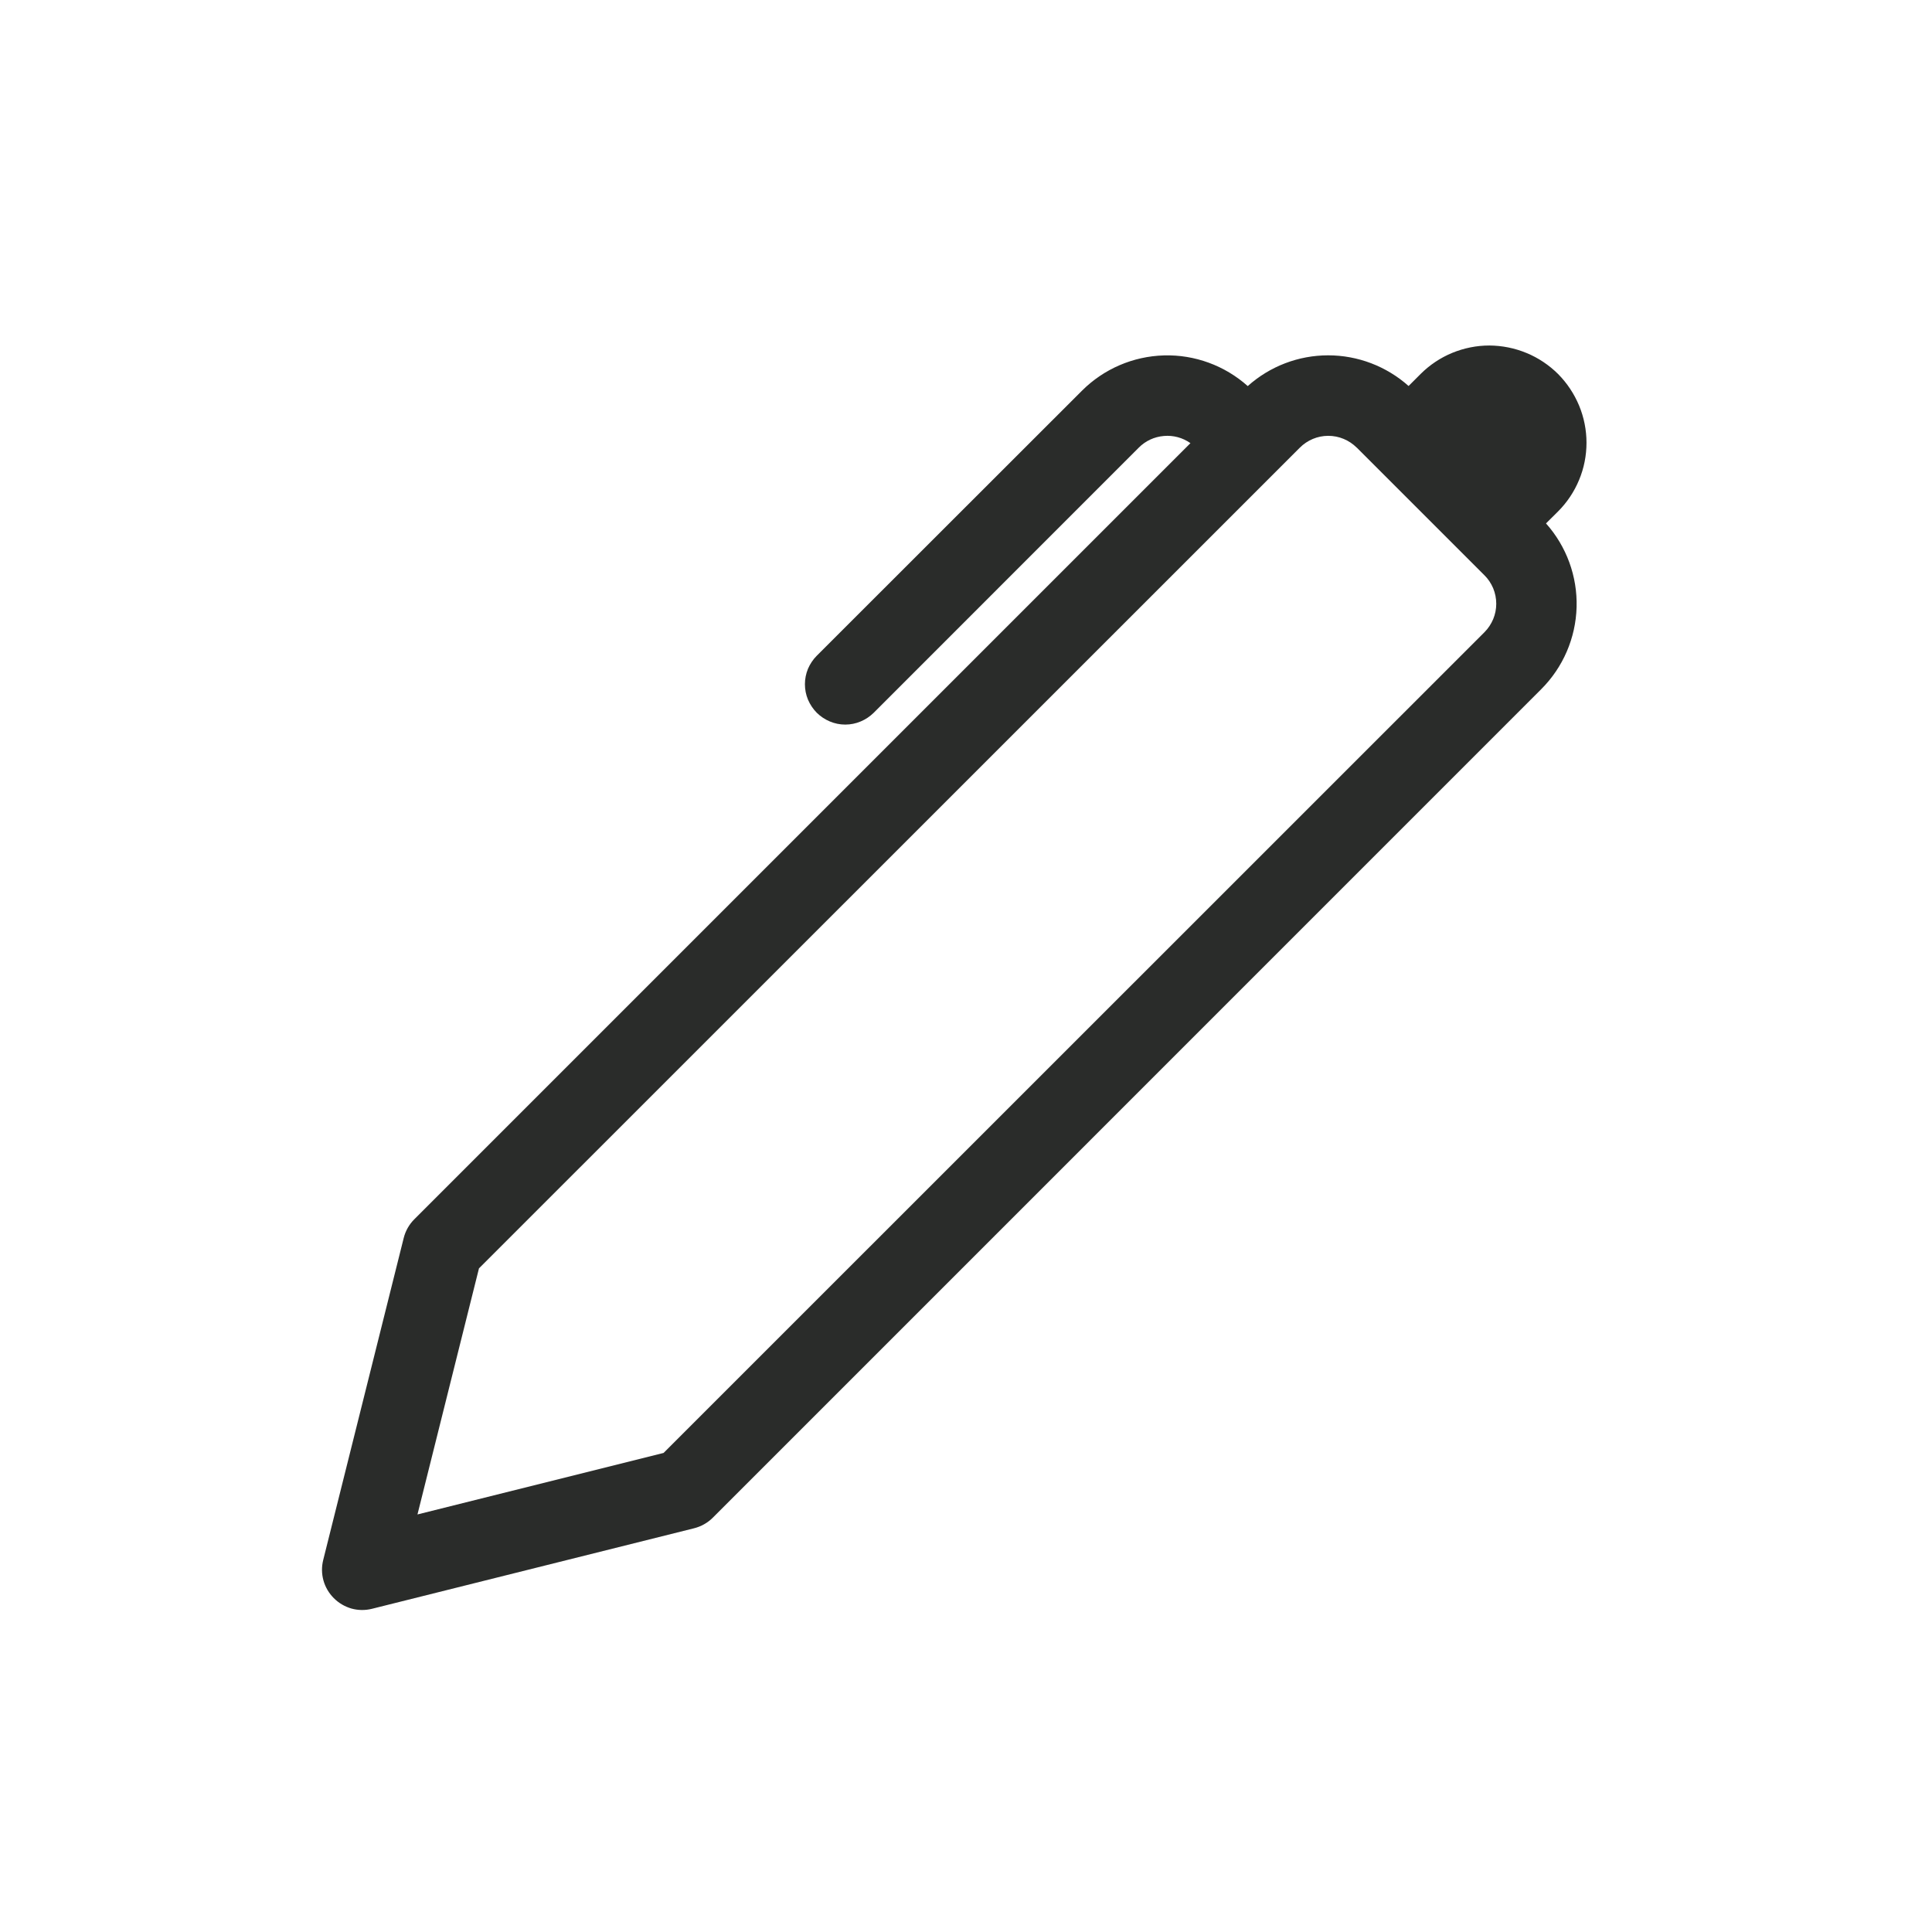 <svg width="24" height="24" viewBox="0 0 24 24" fill="none" xmlns="http://www.w3.org/2000/svg">
<g clip-path="url(#clip0_302_397)">
<path d="M17.498 4.795L17.647 4.646C17.759 4.534 17.892 4.445 18.039 4.384C18.185 4.324 18.342 4.292 18.501 4.292C18.659 4.293 18.816 4.324 18.963 4.385C19.109 4.445 19.242 4.534 19.355 4.646C19.467 4.759 19.555 4.892 19.616 5.038C19.677 5.185 19.708 5.342 19.708 5.5C19.708 5.659 19.677 5.816 19.616 5.962C19.555 6.109 19.466 6.242 19.354 6.354L19.205 6.502C19.46 6.788 19.596 7.16 19.585 7.543C19.574 7.926 19.417 8.29 19.146 8.561L8.854 18.854C8.79 18.918 8.709 18.963 8.621 18.985L4.621 19.985C4.537 20.006 4.45 20.005 4.366 19.982C4.283 19.958 4.208 19.914 4.147 19.853C4.086 19.792 4.041 19.716 4.018 19.633C3.995 19.55 3.994 19.463 4.015 19.379L5.015 15.379C5.037 15.291 5.082 15.211 5.146 15.147L14.788 5.505C14.692 5.437 14.574 5.405 14.457 5.416C14.339 5.426 14.229 5.477 14.146 5.561L10.854 8.854C10.807 8.9 10.752 8.937 10.692 8.962C10.631 8.988 10.566 9.001 10.5 9.001C10.434 9.001 10.369 8.988 10.308 8.962C10.248 8.937 10.193 8.9 10.146 8.854C10.1 8.807 10.063 8.752 10.037 8.691C10.012 8.631 9.999 8.566 9.999 8.5C9.999 8.434 10.012 8.369 10.037 8.308C10.063 8.248 10.1 8.192 10.146 8.146L13.44 4.854C13.711 4.583 14.075 4.426 14.459 4.415C14.841 4.404 15.214 4.541 15.5 4.796C15.775 4.55 16.13 4.414 16.499 4.414C16.867 4.414 17.223 4.55 17.498 4.795ZM16.854 5.561C16.76 5.467 16.633 5.414 16.5 5.414C16.368 5.414 16.241 5.467 16.147 5.561L5.95 15.756L5.186 18.813L8.243 18.049L18.44 7.854C18.487 7.807 18.523 7.752 18.549 7.691C18.574 7.631 18.587 7.566 18.587 7.5C18.587 7.434 18.574 7.369 18.549 7.308C18.523 7.247 18.487 7.192 18.44 7.146L16.855 5.561H16.854Z" fill="#2A2C2A"/>
</g>
<defs>
<clipPath id="clip0_302_397">
<rect width="16" height="16" fill="white" transform="translate(4 4)"/>
</clipPath>
</defs>
</svg>
